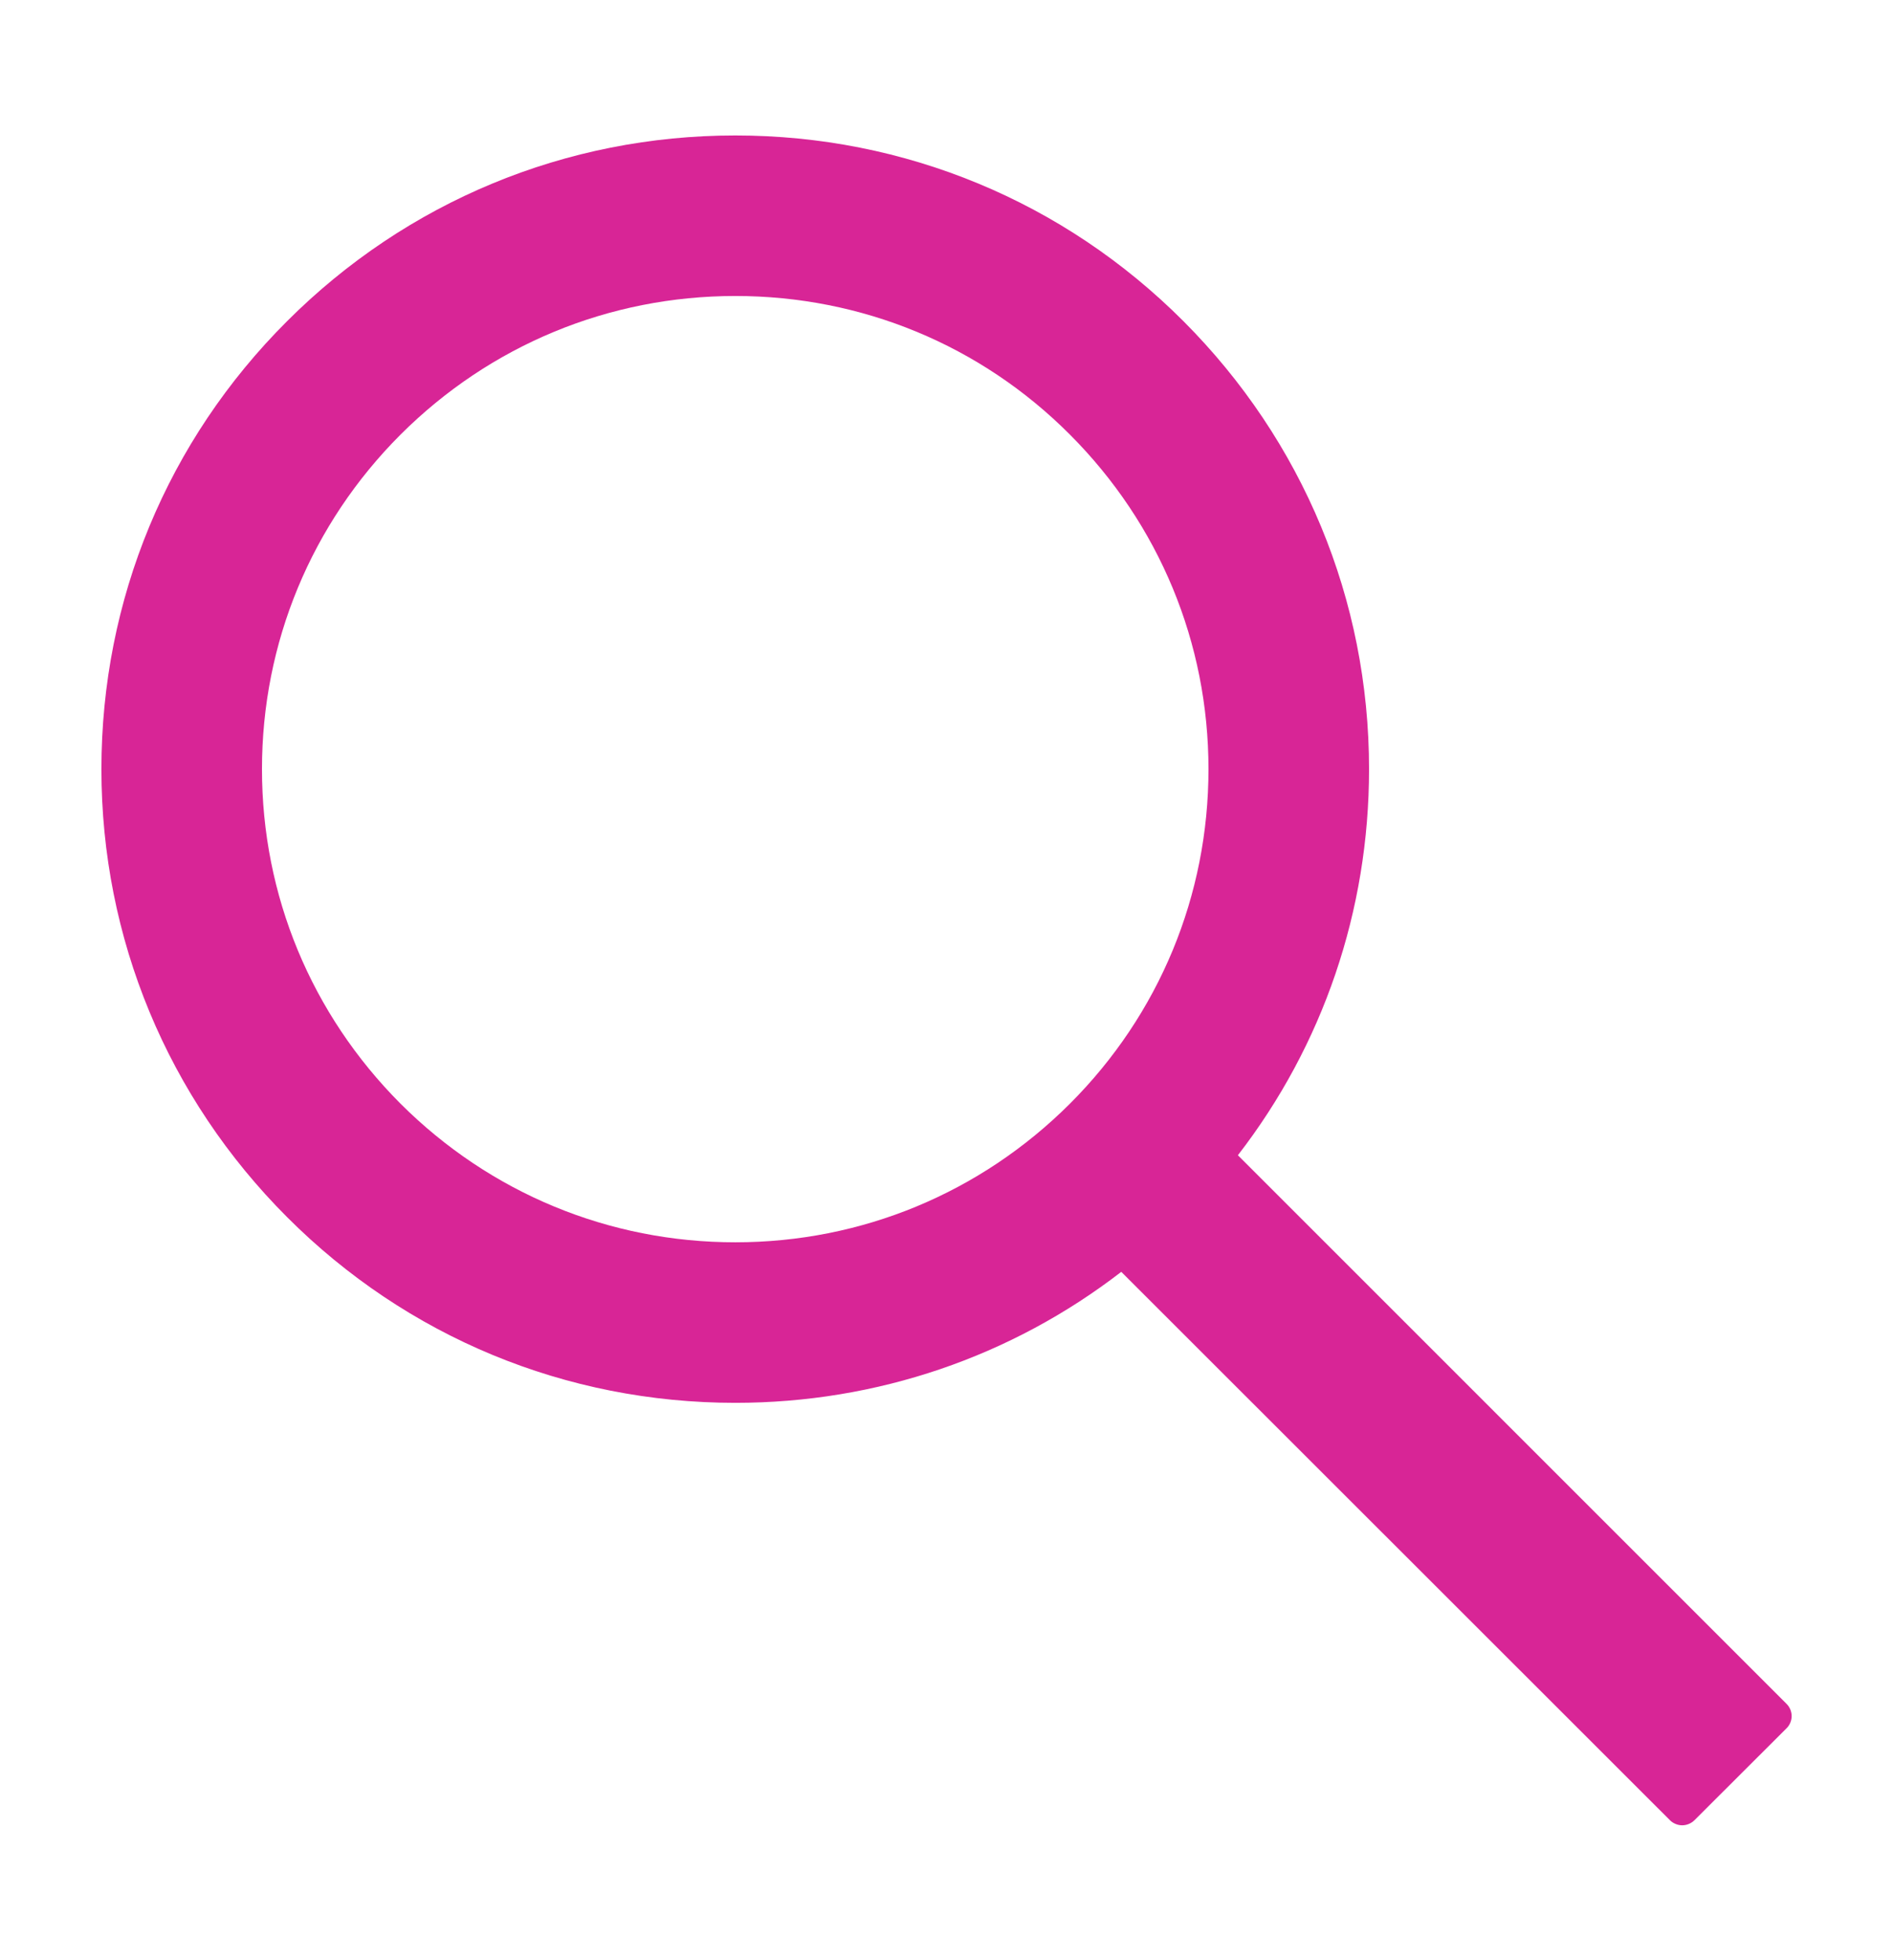 <svg width="28" height="29" viewBox="0 0 28 29" fill="none" xmlns="http://www.w3.org/2000/svg">
    <path d="M26.425 25.207L18.31 17.091C19.569 15.463 20.25 13.473 20.25 11.379C20.25 8.873 19.272 6.523 17.504 4.751C15.735 2.979 13.379 2.004 10.876 2.004C8.372 2.004 6.016 2.982 4.247 4.751C2.475 6.519 1.5 8.873 1.5 11.379C1.5 13.882 2.479 16.238 4.247 18.007C6.016 19.779 8.369 20.754 10.876 20.754C12.969 20.754 14.957 20.073 16.585 18.816L24.701 26.929C24.724 26.953 24.753 26.971 24.784 26.984C24.815 26.997 24.848 27.004 24.882 27.004C24.915 27.004 24.949 26.997 24.98 26.984C25.011 26.971 25.039 26.953 25.063 26.929L26.425 25.569C26.449 25.546 26.468 25.517 26.481 25.486C26.494 25.455 26.501 25.422 26.501 25.388C26.501 25.355 26.494 25.321 26.481 25.29C26.468 25.259 26.449 25.231 26.425 25.207V25.207ZM15.825 16.329C14.501 17.651 12.744 18.379 10.876 18.379C9.007 18.379 7.25 17.651 5.925 16.329C4.604 15.004 3.875 13.248 3.875 11.379C3.875 9.51 4.604 7.751 5.925 6.429C7.25 5.107 9.007 4.379 10.876 4.379C12.744 4.379 14.504 5.104 15.825 6.429C17.147 7.754 17.875 9.51 17.875 11.379C17.875 13.248 17.147 15.007 15.825 16.329Z" fill="#D82596"/>
</svg>
